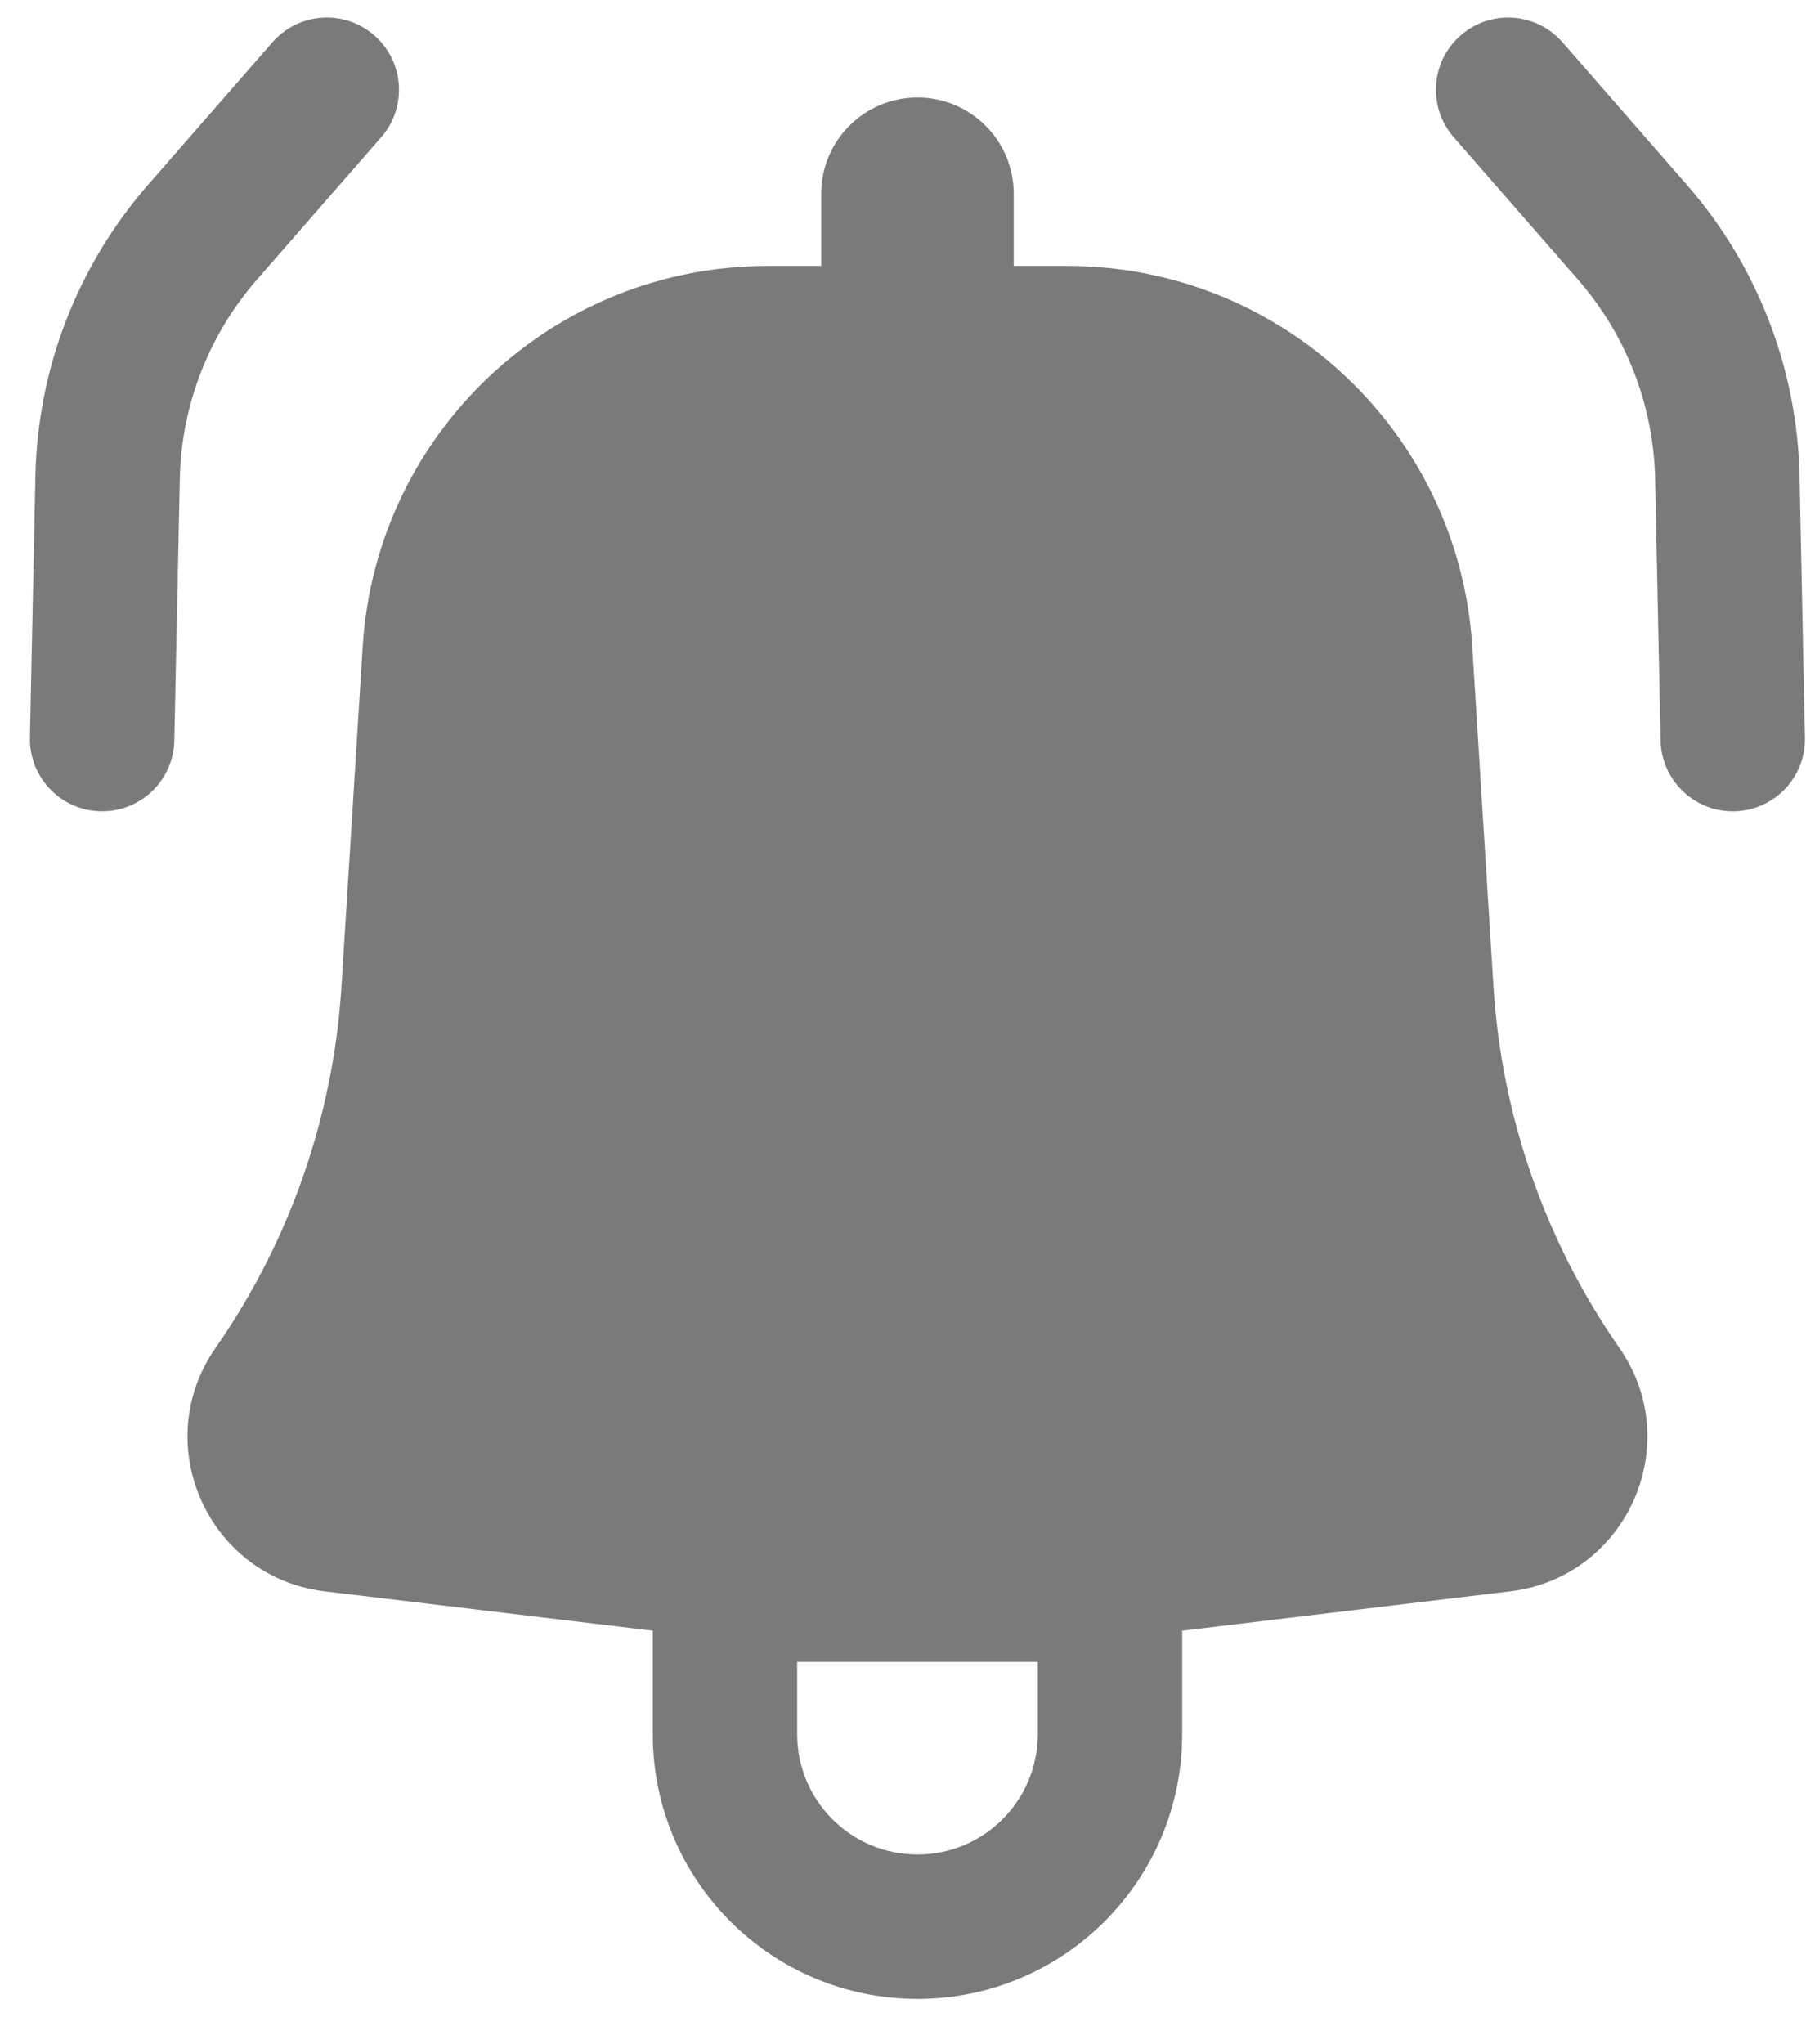 <svg width="38" height="43" viewBox="0 0 38 43" fill="none" xmlns="http://www.w3.org/2000/svg">
<path d="M8.021 2.887C8.572 2.255 8.507 1.296 7.875 0.744C7.243 0.192 6.283 0.258 5.732 0.89L3.115 3.888C1.631 5.588 0.792 7.756 0.745 10.013L0.63 15.517C0.613 16.356 1.279 17.05 2.117 17.067C2.956 17.085 3.65 16.419 3.668 15.58L3.783 10.076C3.815 8.532 4.389 7.049 5.404 5.885L8.021 2.887Z" fill="#7A7A7A"/>
<path fill-rule="evenodd" clip-rule="evenodd" d="M7.632 13.597C7.914 9.099 11.643 5.595 16.15 5.595H17.279V4.076C17.279 2.958 18.186 2.051 19.305 2.051C20.423 2.051 21.33 2.958 21.33 4.076V5.595H22.459C26.965 5.595 30.695 9.099 30.977 13.597L31.424 20.754C31.595 23.482 32.511 26.112 34.073 28.356C35.484 30.383 34.227 33.183 31.775 33.478L24.874 34.306V36.482C24.874 39.558 22.381 42.052 19.305 42.052C16.228 42.052 13.735 39.558 13.735 36.482V34.306L6.834 33.478C4.381 33.183 3.125 30.383 4.536 28.356C6.098 26.112 7.014 23.482 7.185 20.754L7.632 13.597ZM16.773 36.482C16.773 37.88 17.906 39.014 19.305 39.014C20.703 39.014 21.836 37.88 21.836 36.482V34.963H16.773V36.482Z" fill="#7A7A7A"/>
<path d="M30.734 0.744C30.102 1.296 30.037 2.255 30.588 2.887L33.205 5.885C34.22 7.049 34.794 8.532 34.826 10.076L34.941 15.58C34.959 16.419 35.653 17.085 36.492 17.067C37.33 17.05 37.996 16.356 37.978 15.517L37.864 10.013C37.817 7.756 36.978 5.588 35.493 3.888L32.877 0.89C32.325 0.258 31.366 0.192 30.734 0.744Z" fill="#7A7A7A"/>
</svg>
